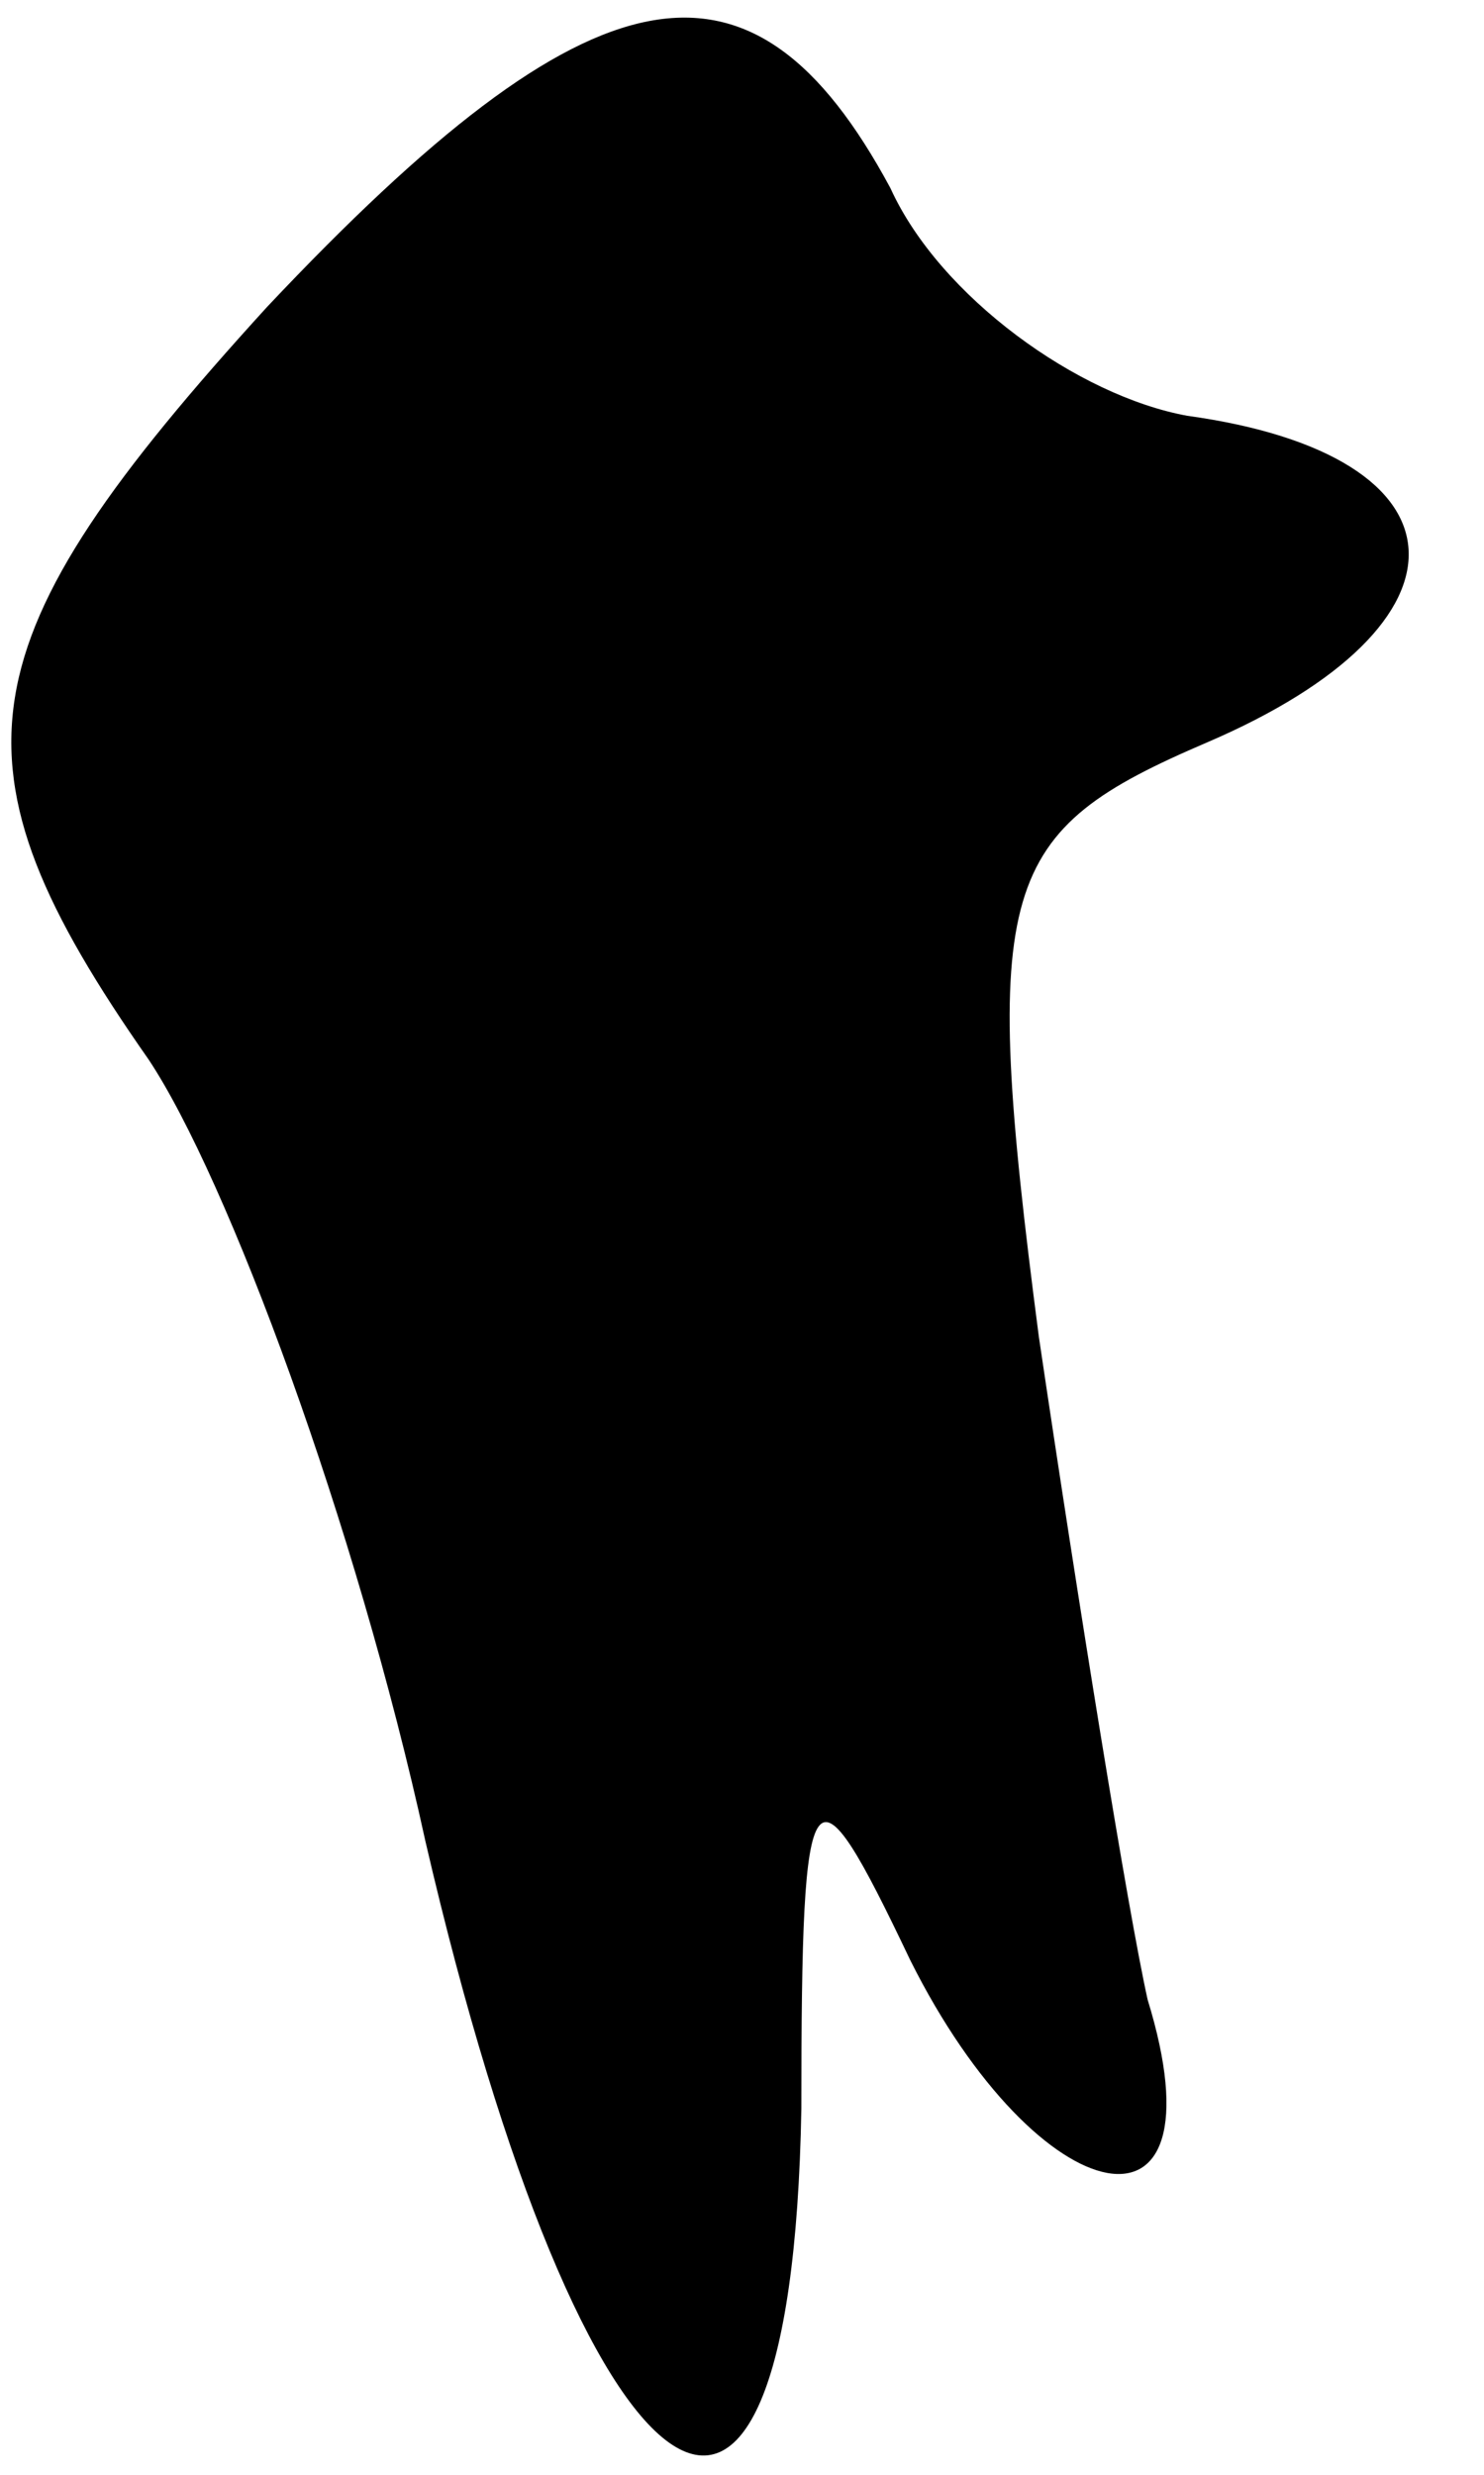 <?xml version="1.0" standalone="no"?>
<!DOCTYPE svg PUBLIC "-//W3C//DTD SVG 20010904//EN"
 "http://www.w3.org/TR/2001/REC-SVG-20010904/DTD/svg10.dtd">
<svg version="1.0" xmlns="http://www.w3.org/2000/svg"
 width="15pt" height="25pt" viewBox="0 0 15 25"
 preserveAspectRatio="xMidYMid meet">
<g transform="translate(0,25) scale(0.1,-0.1)"
fill="#000000" stroke="none">
<path fill="#000000" stroke="none" d="M27 219 c-31 -34 -33 -46 -12 -76 8
-12 21 -47 28 -79 16 -69 37 -84 38 -27 0 35 1 36 11 15 13 -26 32 -30 24 -4
-2 9 -7 40 -11 67 -6 46 -4 51 17 60 28 12 27 29 -2 33 -11 2 -25 12 -30 23
-14 26 -30 23 -63 -12z"/>
</g>
</svg>
